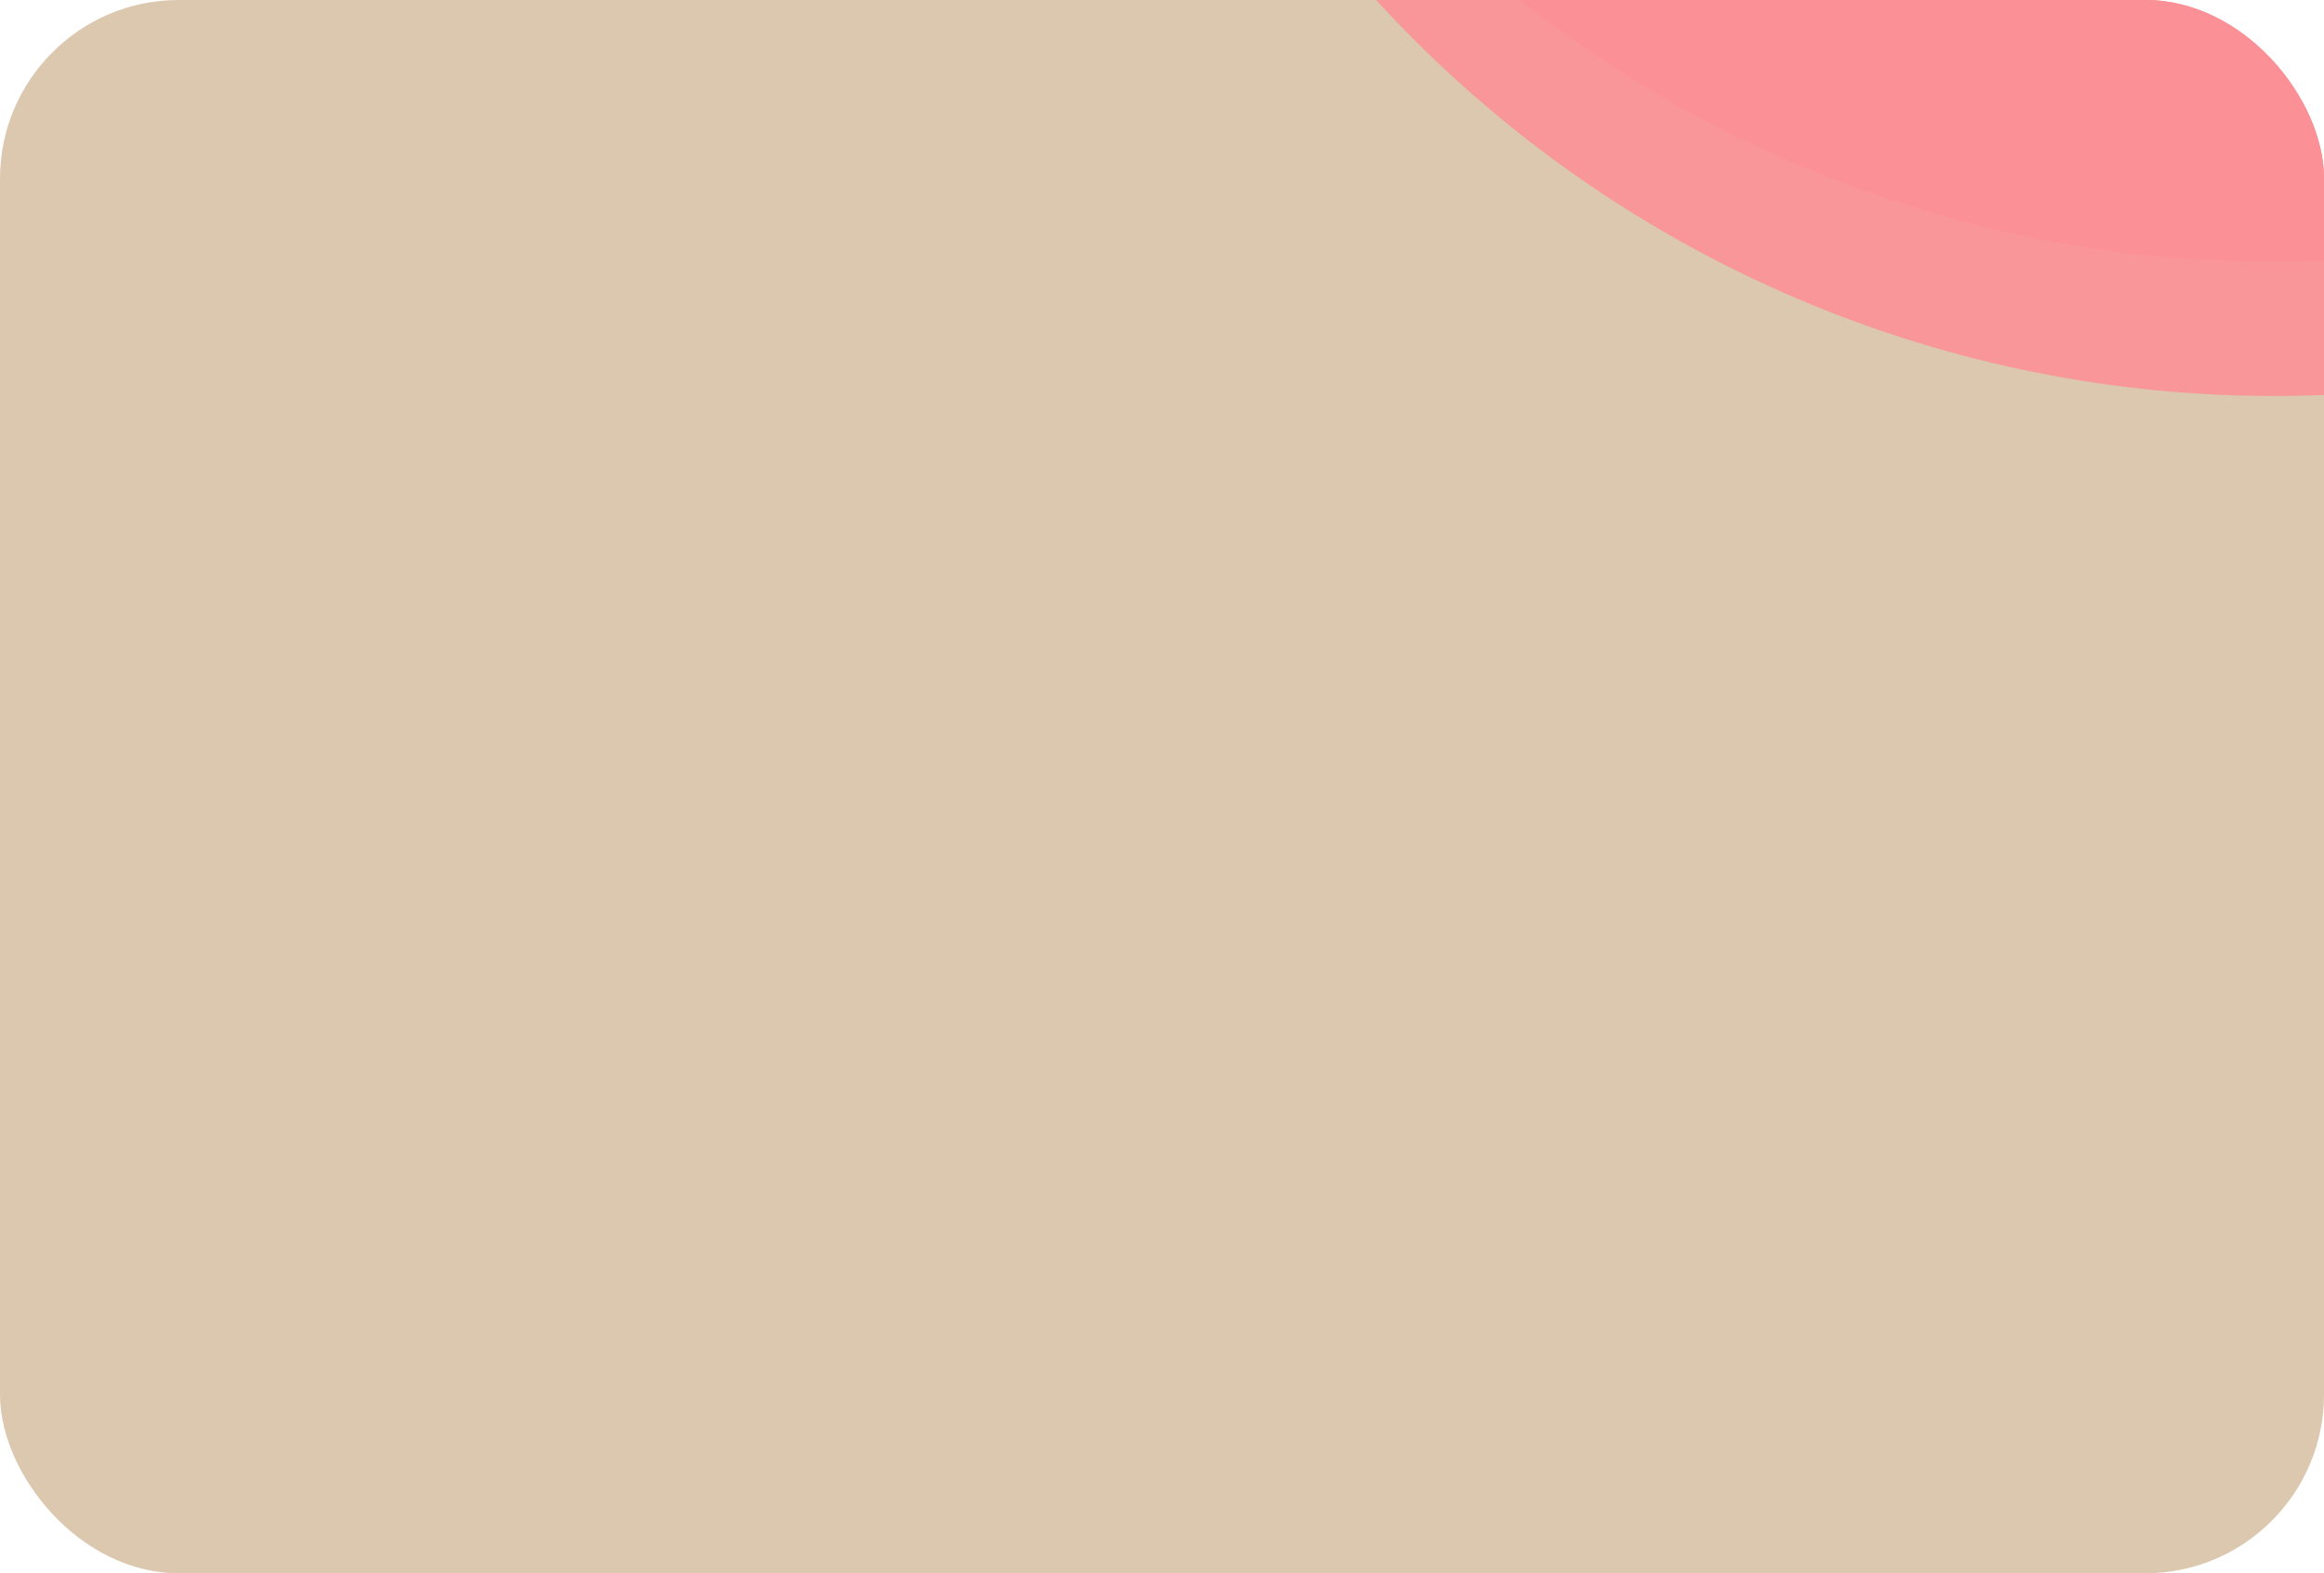 <svg xmlns="http://www.w3.org/2000/svg" xmlns:xlink="http://www.w3.org/1999/xlink" width="260" height="176" viewBox="0 0 260 176">
  <defs>
    <clipPath id="clip-path">
      <rect id="Rectangle_14" data-name="Rectangle 14" width="260" height="176" rx="20" transform="translate(968 250)" fill="#ffecd5"/>
    </clipPath>
  </defs>
  <g id="Group_39" data-name="Group 39" transform="translate(-968 -250)">
    <rect id="Rectangle_10" data-name="Rectangle 10" width="260" height="176" rx="20" transform="translate(968 250)" fill="#dcc8af"/>
    <g id="Mask_Group_3" data-name="Mask Group 3" clip-path="url(#clip-path)">
      <path id="Path_23" data-name="Path 23" d="M137.68,1.633h19a136,136,0,0,1,136,136v19a136,136,0,0,1-136,136h-19a136,136,0,0,1-136-136v-19A136,136,0,0,1,137.68,1.633Z" transform="matrix(0.951, -0.309, 0.309, 0.951, 1043.057, 51.89)" fill="#fb9097" opacity="0.89" style="mix-blend-mode: screen;isolation: isolate"/>
      <path id="Path_26" data-name="Path 26" d="M137.68,1.633h19a136,136,0,0,1,136,136v19a136,136,0,0,1-136,136h-19a136,136,0,0,1-136-136v-19A136,136,0,0,1,137.68,1.633Z" transform="matrix(0.951, -0.309, 0.309, 0.951, 1043.057, 36.89)" fill="#fb9097" opacity="0.89" style="mix-blend-mode: screen;isolation: isolate"/>
    </g>
  </g>
</svg>
